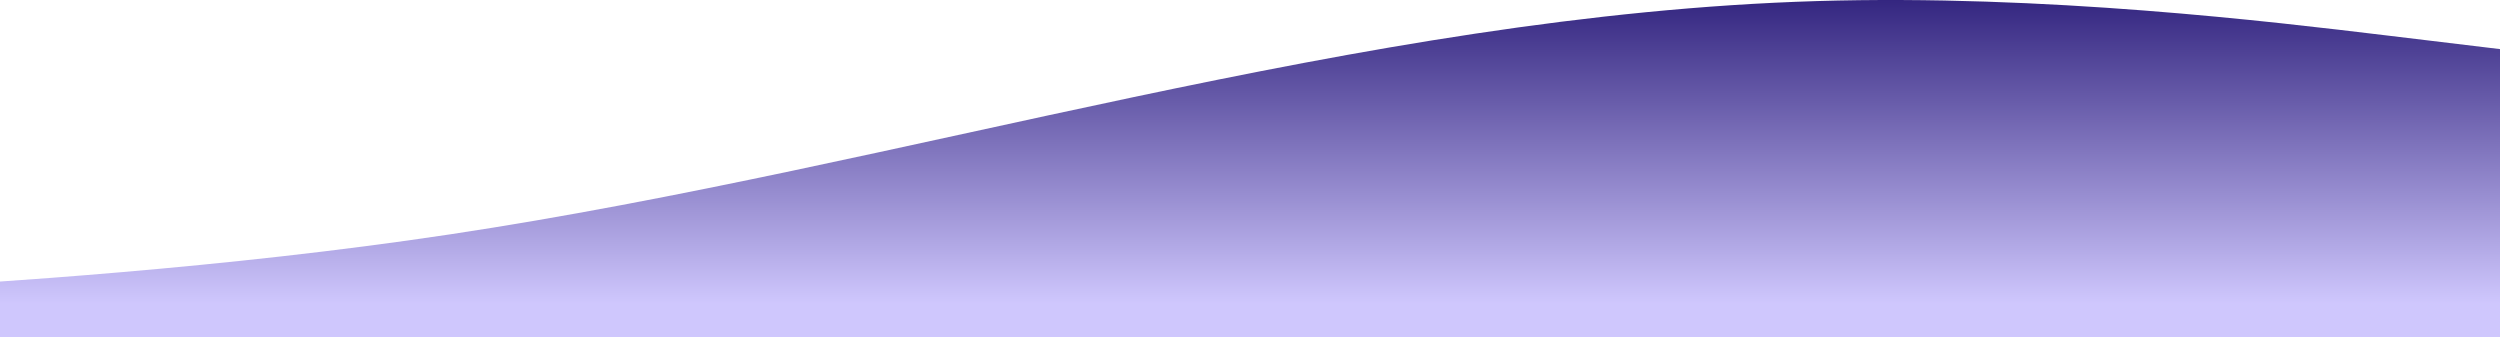 <svg width="1920" height="259" viewBox="0 0 1920 259" fill="none" xmlns="http://www.w3.org/2000/svg">
<path fill-rule="evenodd" clip-rule="evenodd" d="M1920 37.713L1832.54 27.175C1745.08 16.638 1570.17 -4.437 1395.25 0.832C1220.33 6.1 1045.42 37.713 870.5 74.594C695.583 111.475 520.667 153.625 345.75 179.969C170.833 206.313 -4.083 216.85 -91.542 222.119L-179 227.388V259H-91.542C-4.083 259 170.833 259 345.75 259C520.667 259 695.583 259 870.5 259C1045.42 259 1220.33 259 1395.25 259C1570.17 259 1745.08 259 1832.54 259H1920V37.713Z" fill="url(#paint0_linear)"/>
<defs>
<linearGradient id="paint0_linear" x1="870.5" y1="0" x2="870.5" y2="245.831" gradientUnits="userSpaceOnUse">
<stop stop-color="#342680"/>
<stop offset="0.948" stop-color="#CFC7FD"/>
</linearGradient>
</defs>
</svg>

